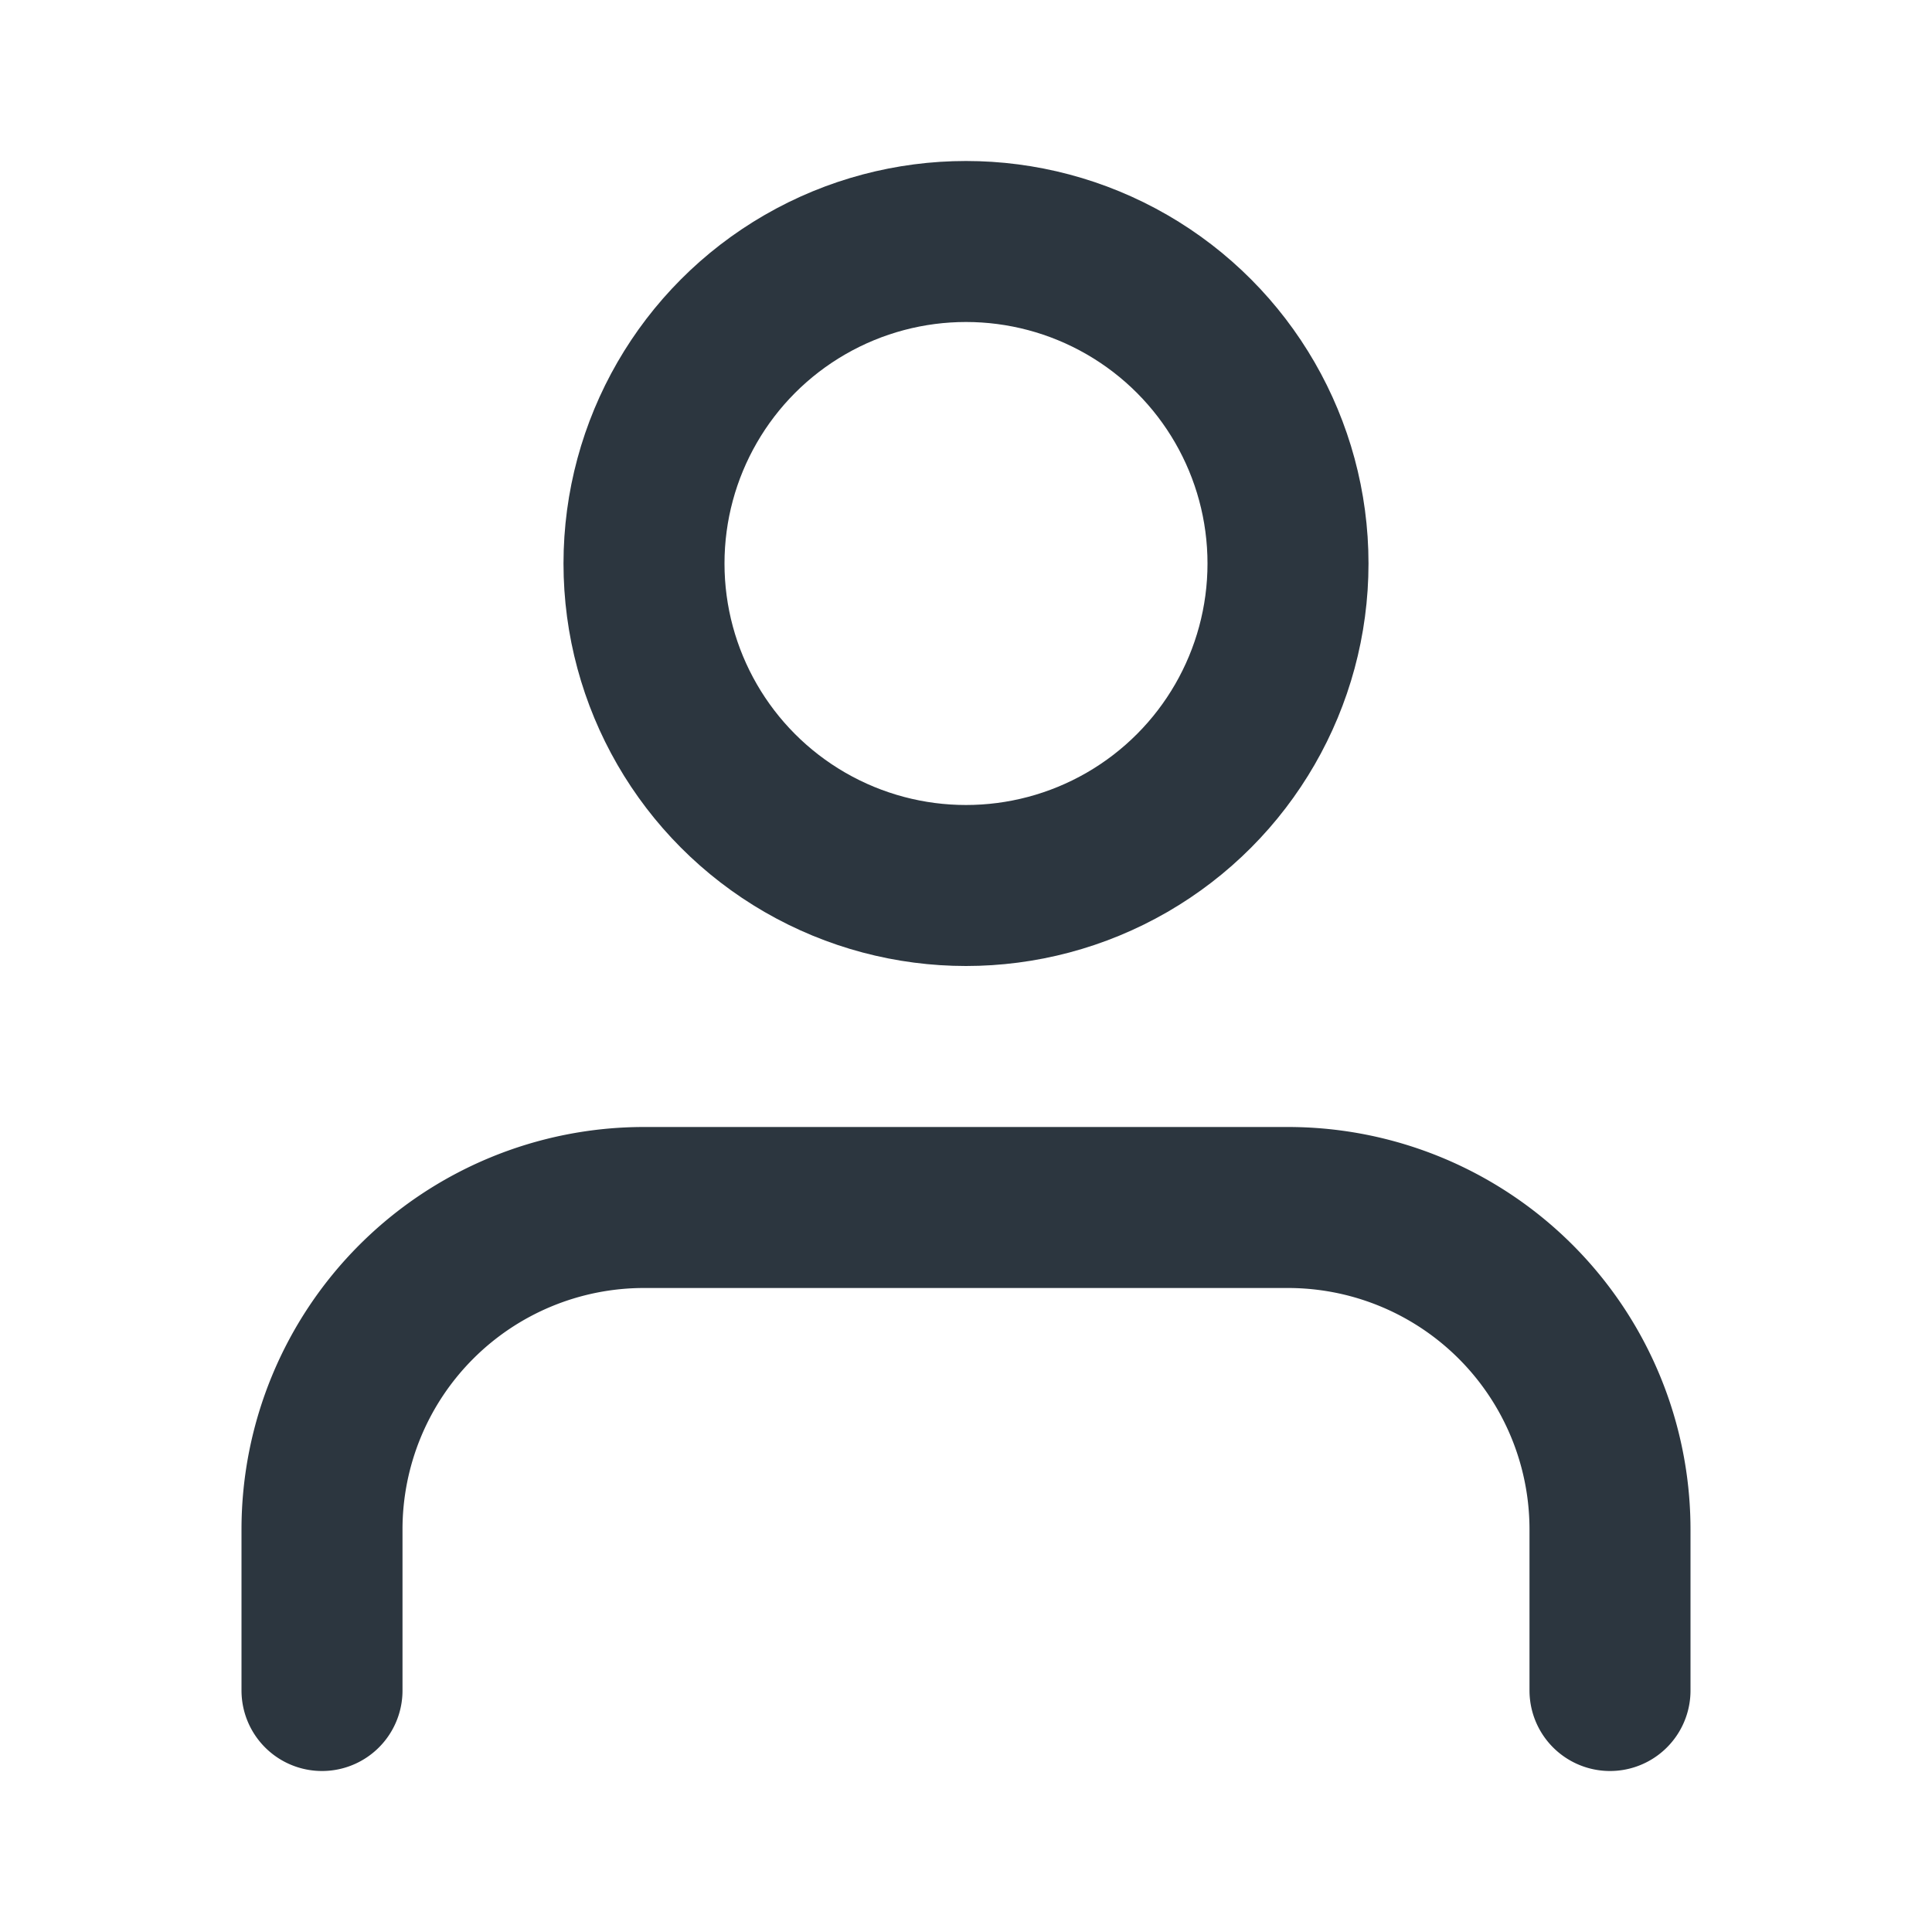 <svg xmlns="http://www.w3.org/2000/svg" width="100" height="100" viewBox="0 0 24 24" fill="none" stroke="#2C363F" stroke-width="2" stroke-linecap="round" stroke-linejoin="round" class="feather feather-user"><path d="M20 21v-2a4 4 0 0 0-4-4H8a4 4 0 0 0-4 4v2"></path><circle cx="12" cy="7" r="4"></circle></svg>